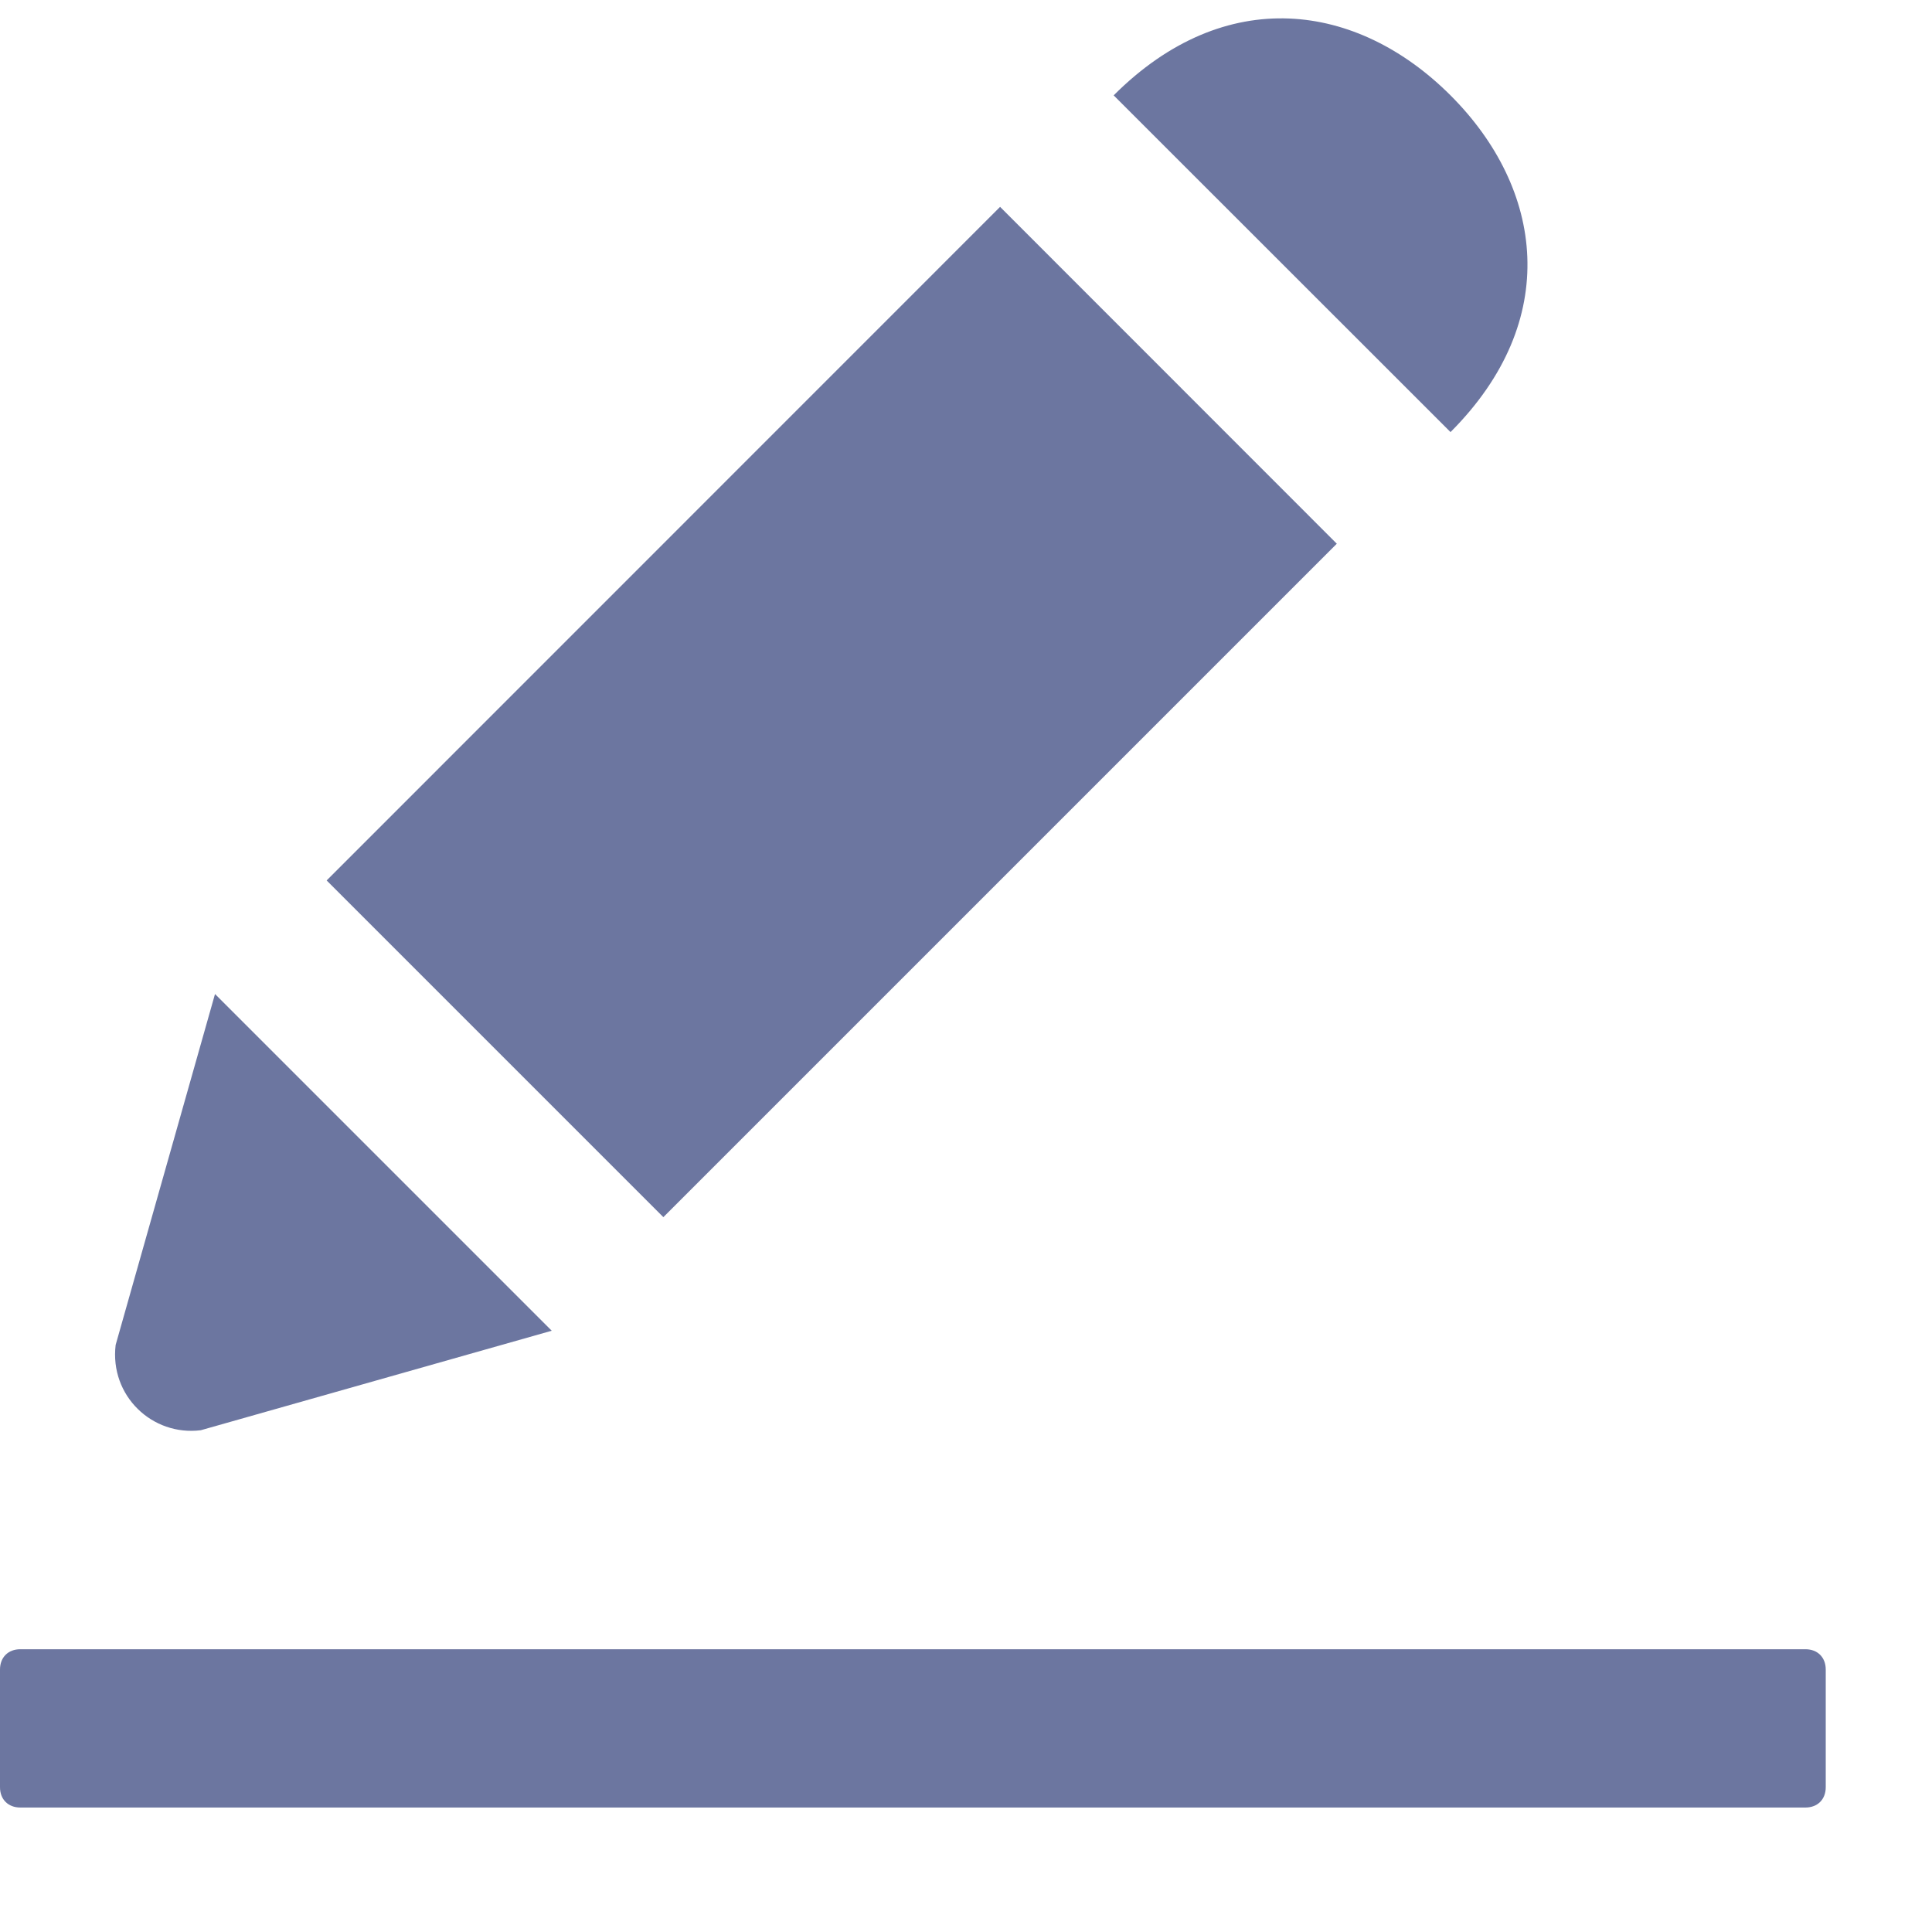 <?xml version="1.0" encoding="UTF-8"?>
<svg width="14px" height="14px" viewBox="0 0 14 14" version="1.1" xmlns="http://www.w3.org/2000/svg" xmlns:xlink="http://www.w3.org/1999/xlink">
    <!-- Generator: Sketch 63.1 (92452) - https://sketch.com -->
    <title>iconfinder_Untitled-1-03_397063</title>
    <desc>Created with Sketch.</desc>
    <g id="Page-1" stroke="none" stroke-width="1" fill="none" fill-rule="evenodd">
        <g id="matan--calculator-1" transform="translate(-1890, -182)" fill="#6C76A0" fill-rule="nonzero">
            <g id="iconfinder_Untitled-1-03_397063" transform="translate(1890, 182)">
                <polyline id="Path" points="7.247 1.499 2.367 6.38 4.807 8.82 9.687 3.94"></polyline>
                <path d="M1.558,7.203 L3.998,9.643 L1.455,10.364 C1.103,10.408 0.794,10.114 0.838,9.746 L1.558,7.203 Z" id="Path"></path>
                <path d="M10.511,3.131 C11.319,2.323 11.187,1.367 10.511,0.691 L10.511,0.691 C9.834,0.015 8.879,-0.118 8.07,0.691 L10.511,3.131 Z" id="Path"></path>
                <path d="M13.083,13.098 L0.147,13.098 C0.059,13.098 0,13.039 0,12.951 L0,12.098 C0,12.01 0.059,11.951 0.147,11.951 L13.083,11.951 C13.171,11.951 13.23,12.01 13.23,12.098 L13.23,12.951 C13.23,13.039 13.171,13.098 13.083,13.098 Z" id="Path"></path>
            </g>
        </g>
    </g>
</svg>